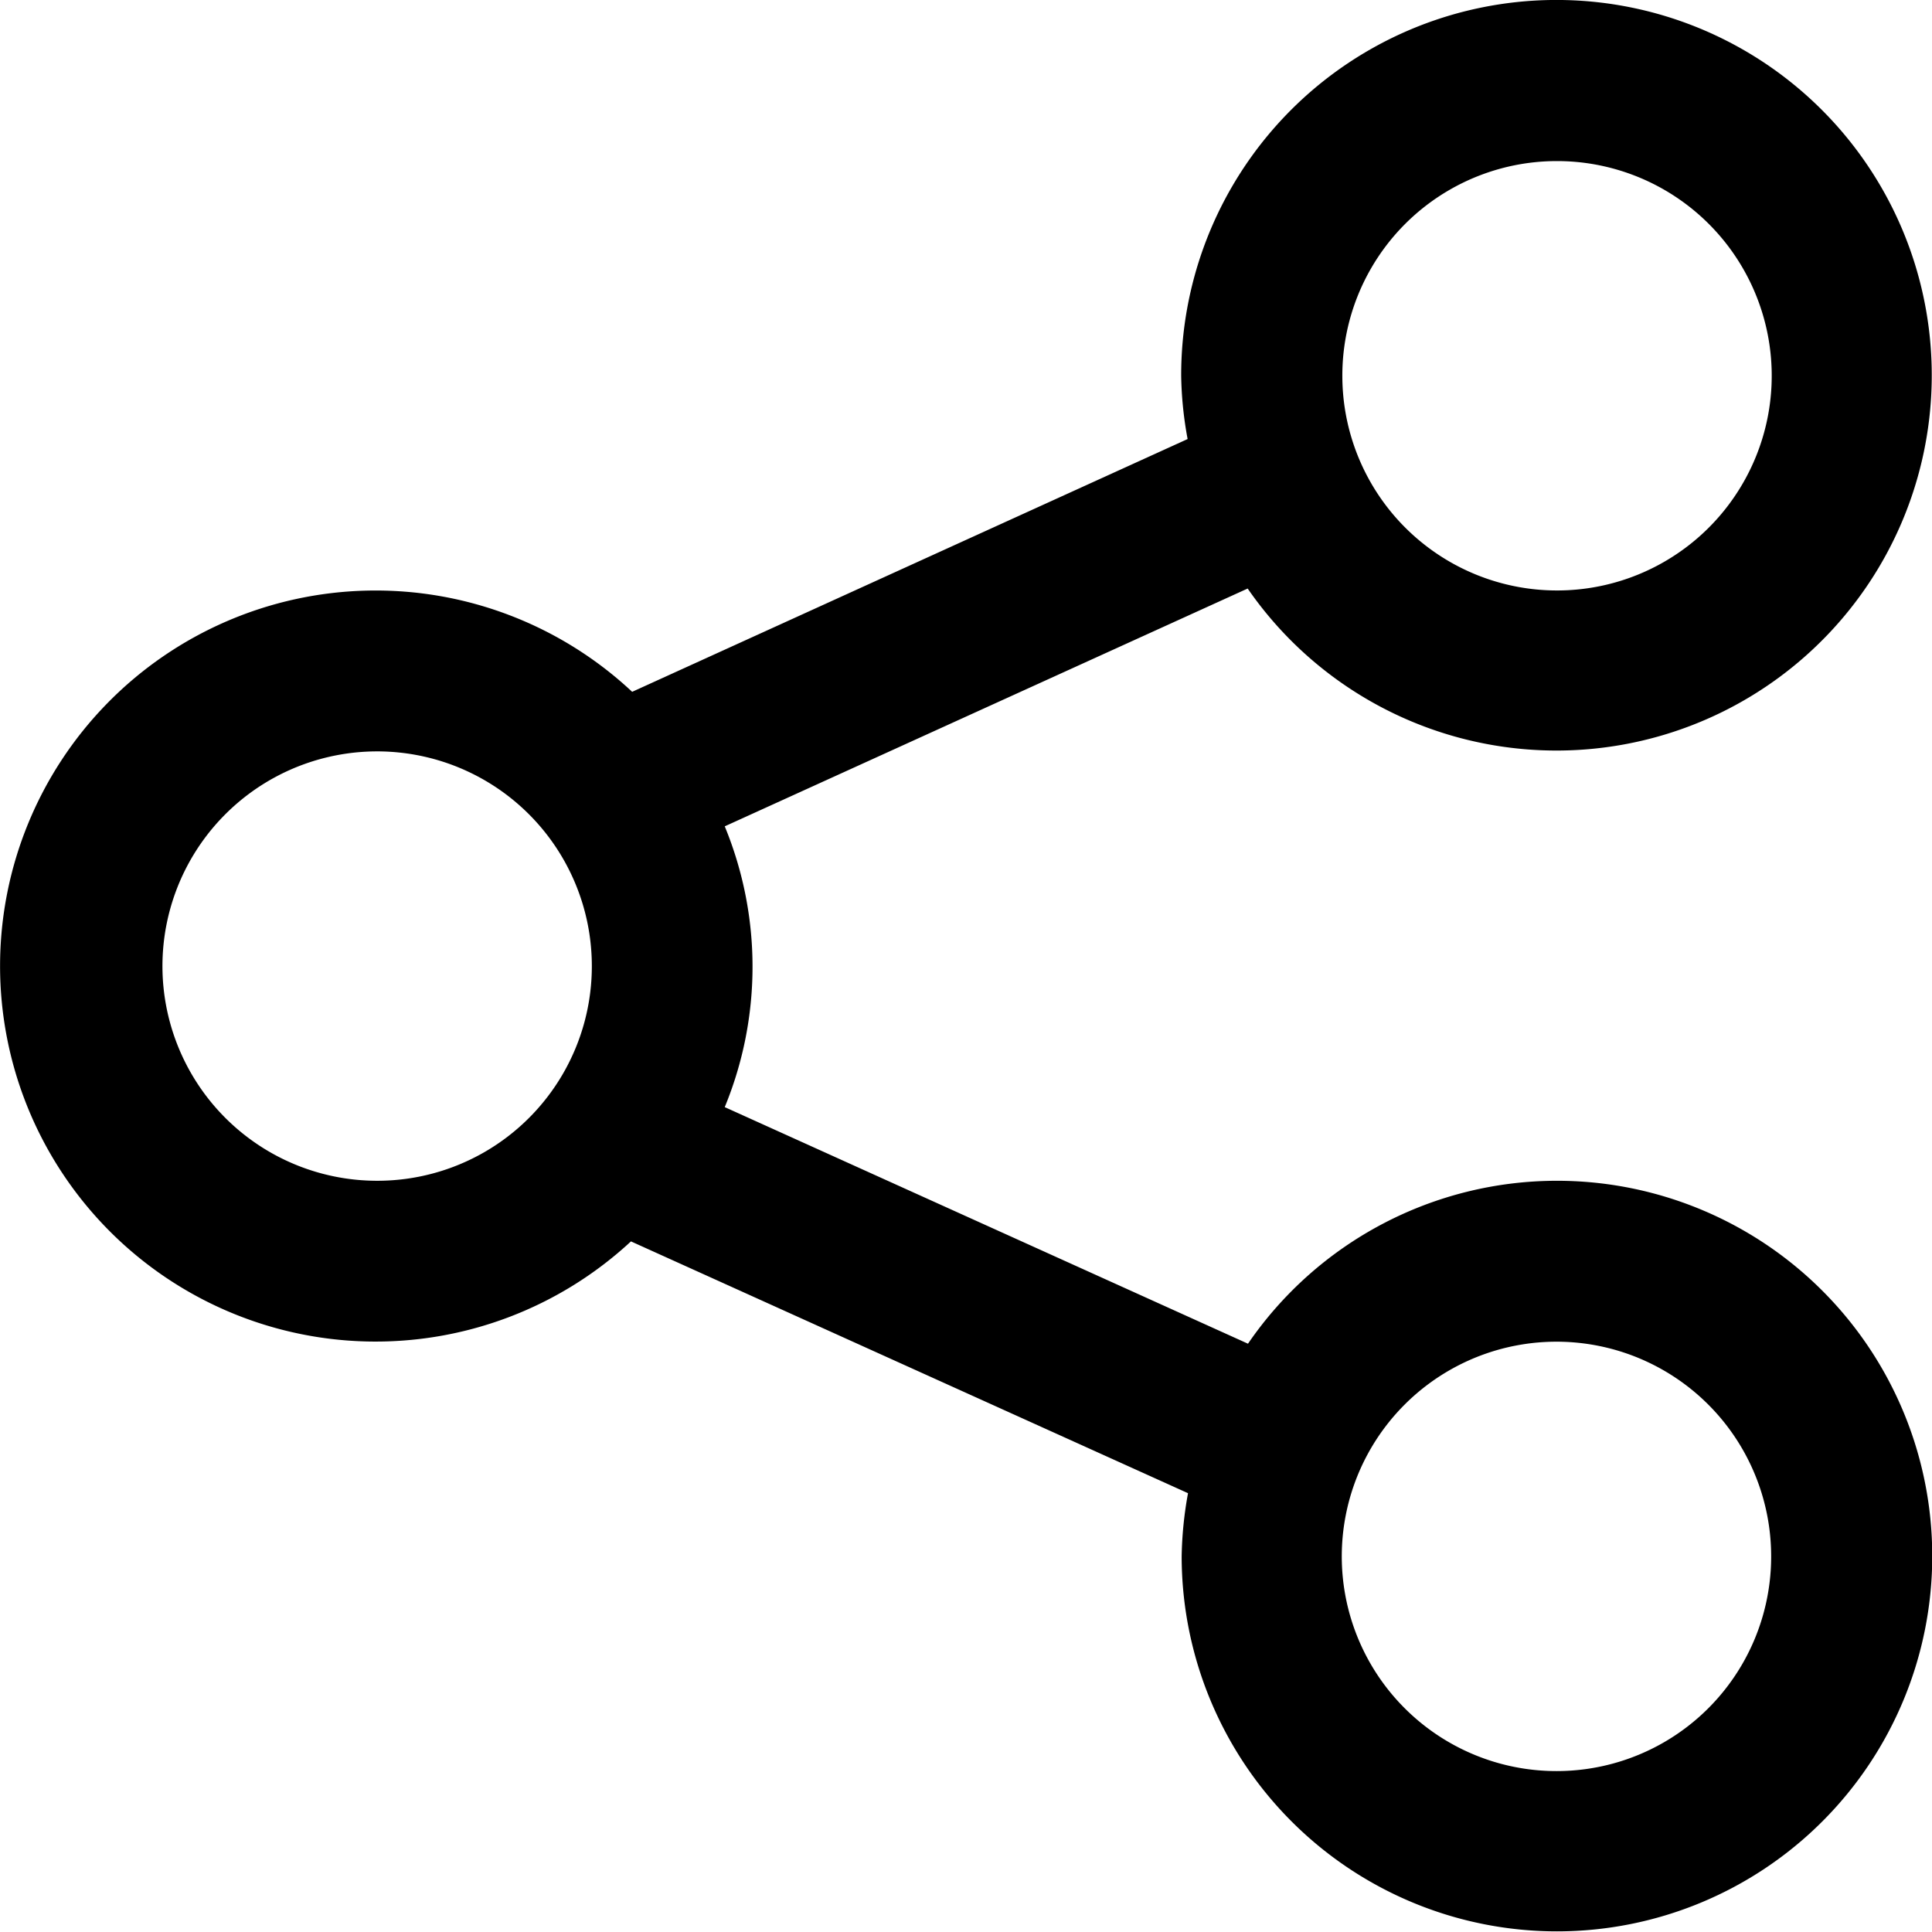 <svg xmlns="http://www.w3.org/2000/svg" width="24" height="24.002" viewBox="0 0 24 24.002">
    <path data-name="Rectangle 235" style="fill:none" d="M0 0h24v24H0z"/>
    <g data-name="Group 504">
        <path data-name="share" d="M19.338 14.668a4.653 4.653 0 0 0-3.835 2.024l-6.5-2.939a4.579 4.579 0 0 0 0-3.488l6.496-2.954a4.662 4.662 0 1 0-.826-2.643 4.638 4.638 0 0 0 .08.786l-6.9 3.14a4.665 4.665 0 1 0-.015 6.827l6.92 3.128a4.741 4.741 0 0 0-.079.785 4.662 4.662 0 1 0 4.661-4.666zm0-12.667a2.667 2.667 0 1 1-2.663 2.667 2.665 2.665 0 0 1 2.663-2.667zM4.689 14.668a2.667 2.667 0 1 1 2.663-2.667 2.665 2.665 0 0 1-2.663 2.667zm14.649 7.333a2.667 2.667 0 1 1 2.664-2.667 2.665 2.665 0 0 1-2.664 2.667z"/>
    </g>
</svg>
